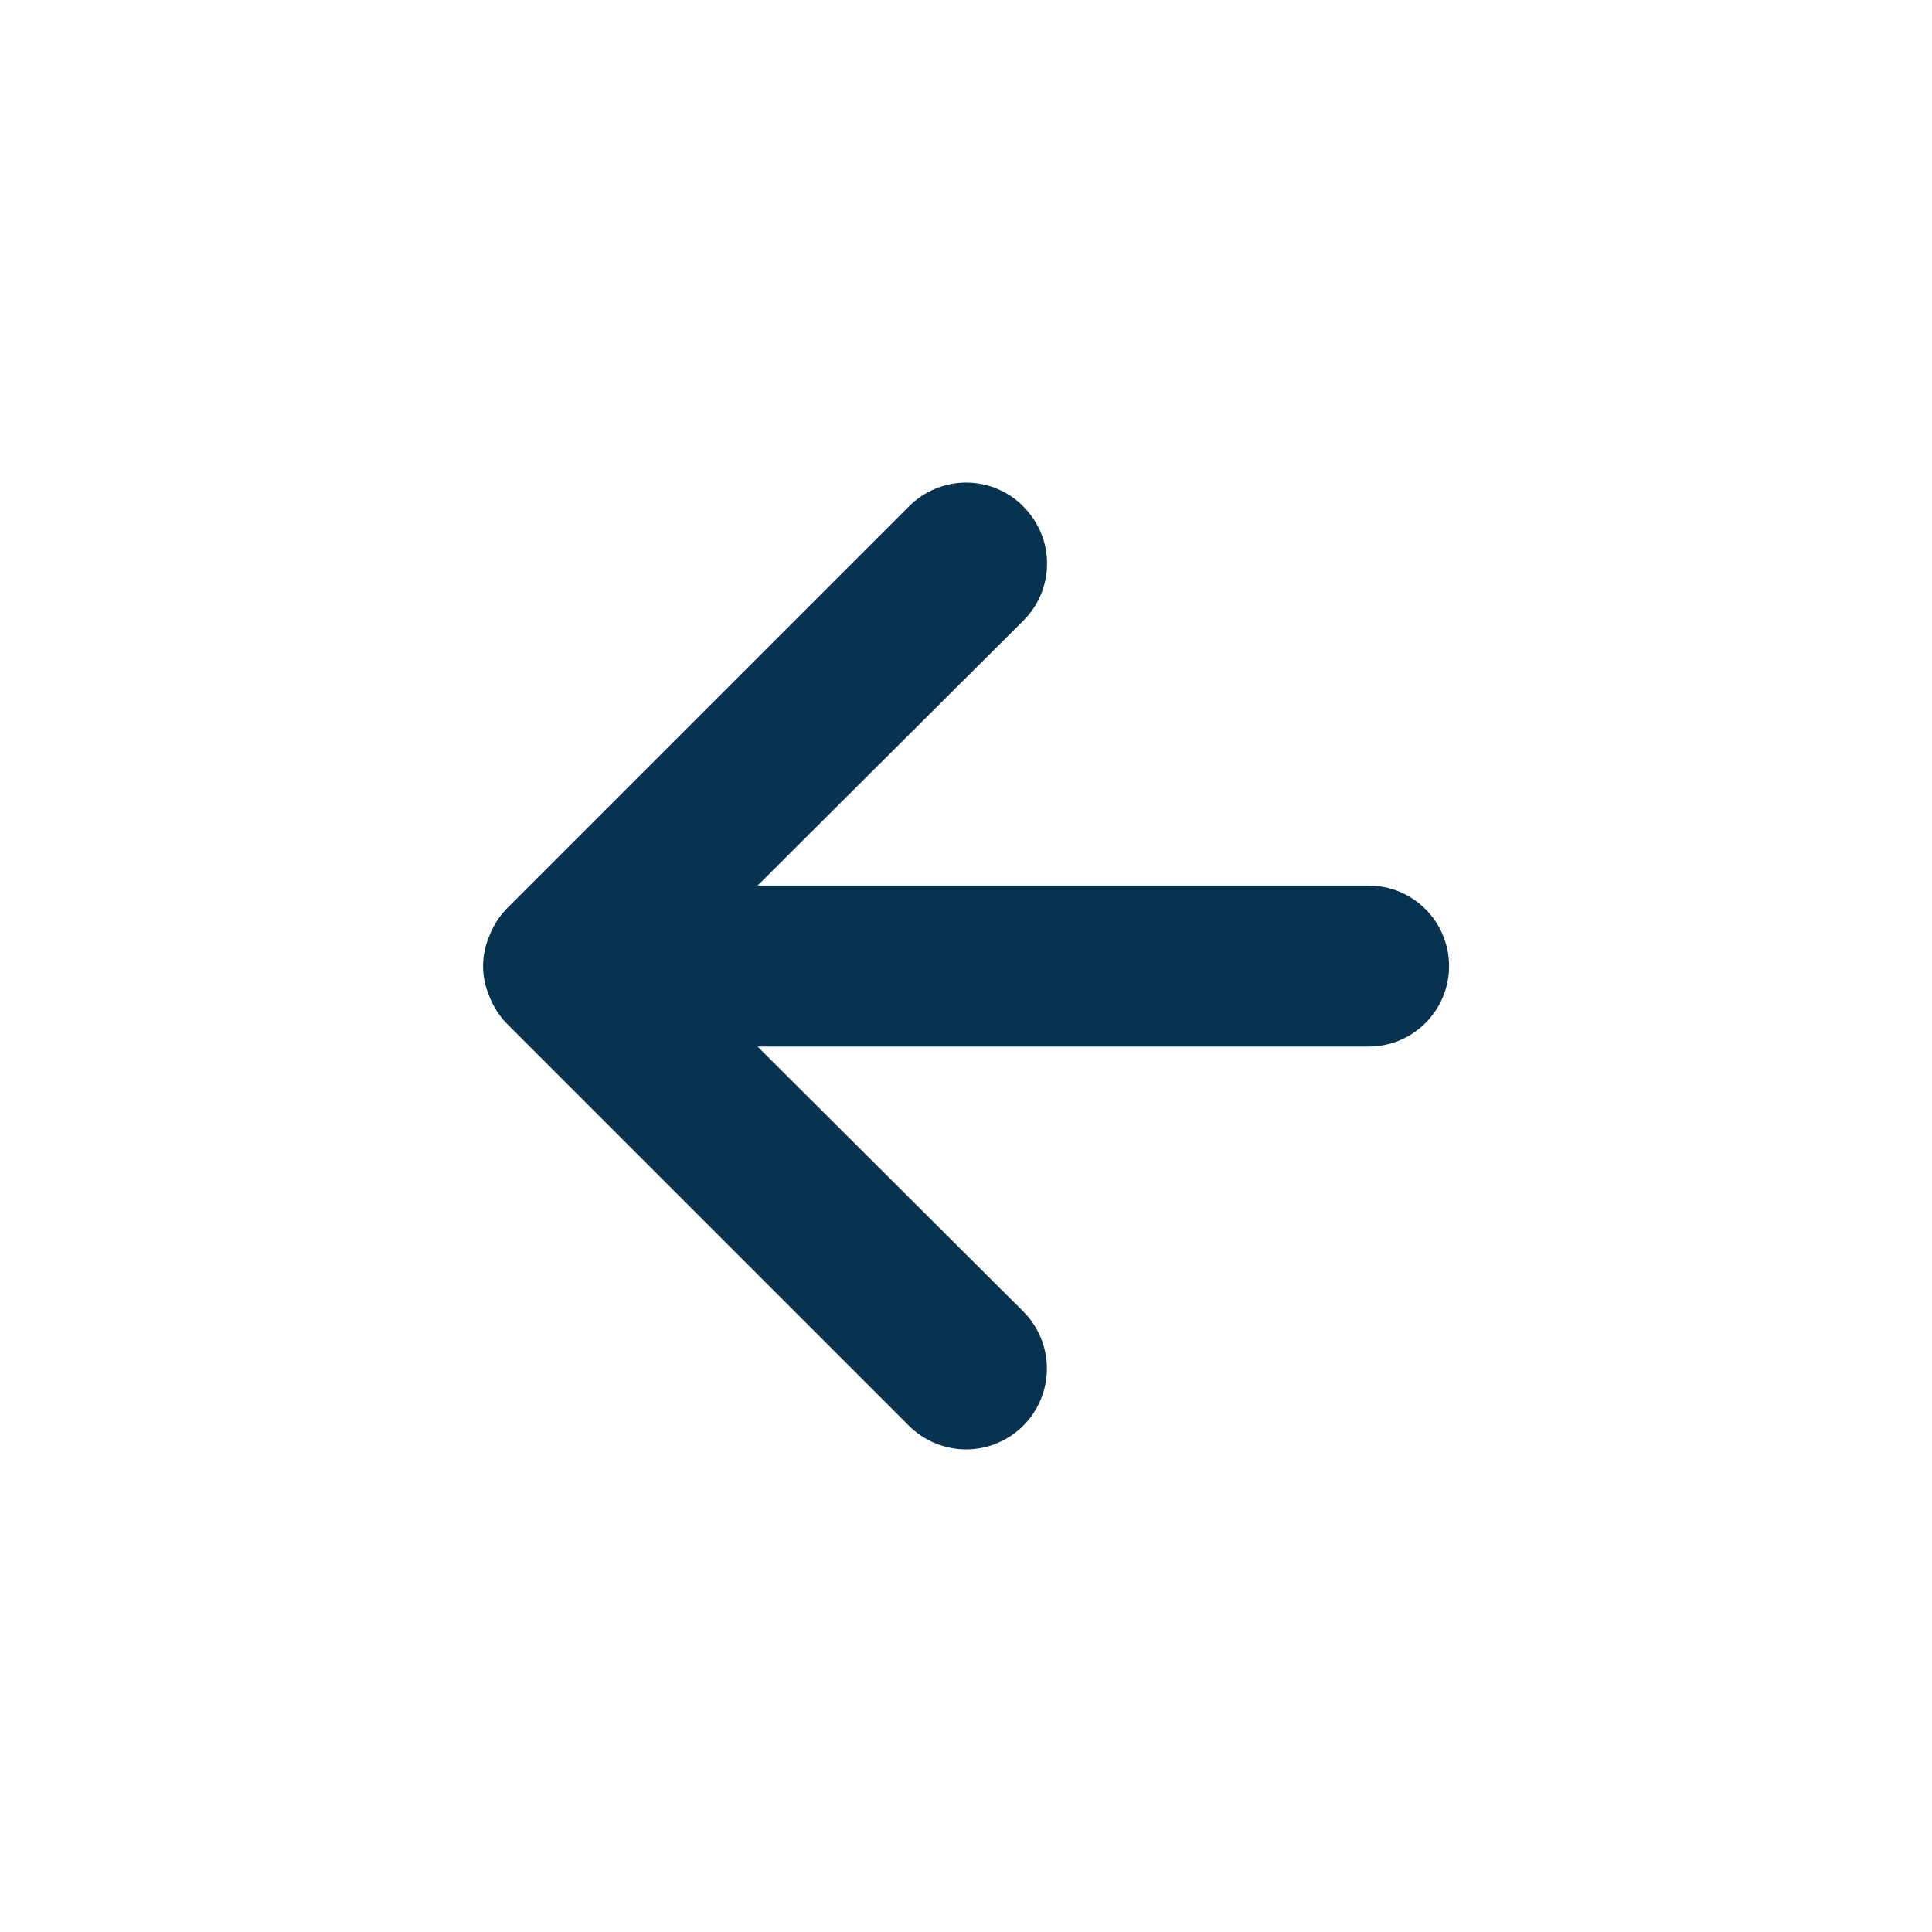 <svg
   width="24"
   height="24"
   viewBox="0 0 24 24"
   fill="none"
   mlns="http://www.w3.org/2000/svg">
  <path
     d="m 12.711,6.291 c 0.094,0.093 0.168,0.204 0.219,0.325 0.051,0.122 0.077,0.253 0.077,0.385 0,0.132 -0.026,0.263 -0.077,0.385 -0.051,0.122 -0.125,0.232 -0.219,0.325 l -3.3,3.29 h 7.59 c 0.265,0 0.52,0.105 0.707,0.293 0.188,0.188 0.293,0.442 0.293,0.707 0,0.265 -0.105,0.519 -0.293,0.707 -0.188,0.188 -0.442,0.293 -0.707,0.293 H 9.411 l 3.3,3.29 c 0.188,0.188 0.294,0.444 0.294,0.71 0,0.266 -0.106,0.522 -0.294,0.71 -0.188,0.188 -0.444,0.294 -0.71,0.294 -0.266,0 -0.522,-0.106 -0.71,-0.294 l -5,-5 c -0.091,-0.095 -0.162,-0.207 -0.21,-0.33 -0.053,-0.12 -0.08,-0.249 -0.08,-0.38 0,-0.131 0.027,-0.26 0.08,-0.38 0.048,-0.123 0.119,-0.235 0.21,-0.33 l 5,-5 c 0.093,-0.094 0.204,-0.168 0.326,-0.219 0.122,-0.051 0.253,-0.077 0.385,-0.077 0.132,0 0.263,0.026 0.385,0.077 0.122,0.051 0.233,0.125 0.325,0.219 z"
     fill="#083350" />
</svg>

